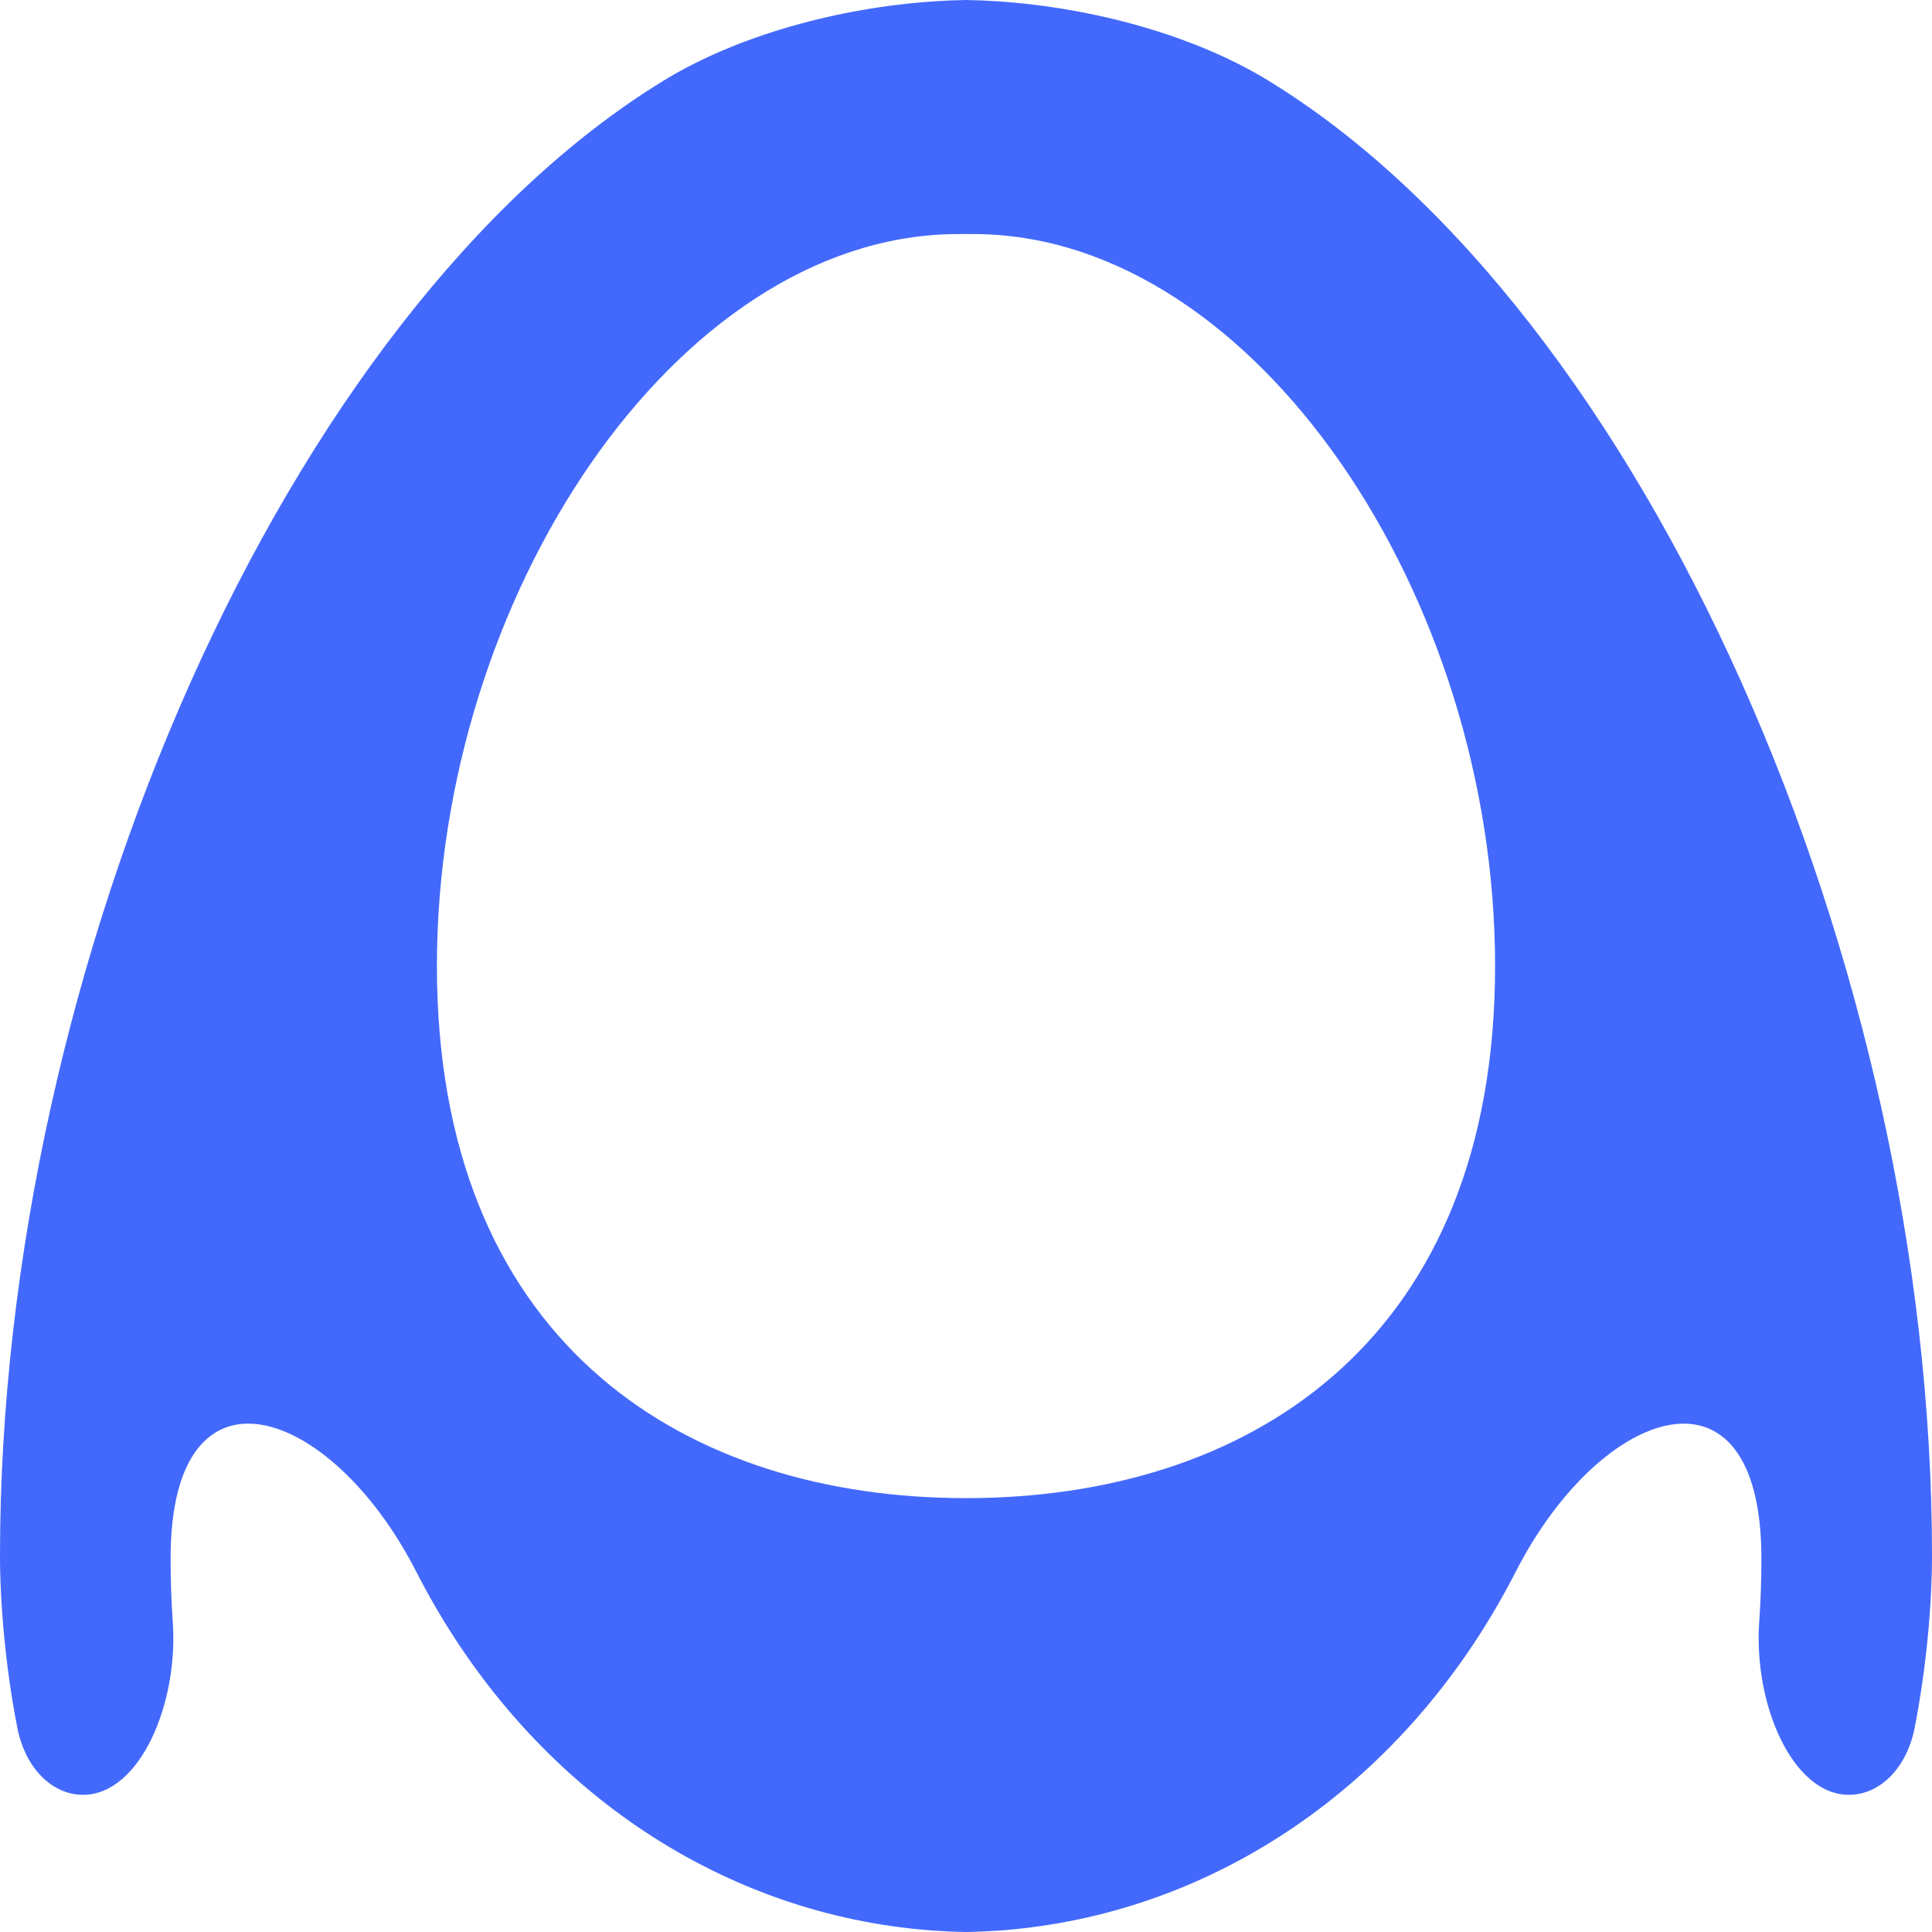 <svg width="152" height="152" viewBox="0 0 152 152" fill="none" xmlns="http://www.w3.org/2000/svg">
<path fill-rule="evenodd" clip-rule="evenodd" d="M138.408 127.594C138.525 125.948 138.578 124.287 138.578 122.61C138.578 106.285 125.958 110.542 119.251 123.654C111.127 139.538 96.971 149.616 81.132 151.633C79.46 151.85 77.749 151.974 76 152C74.251 151.974 72.54 151.85 70.868 151.633C55.029 149.616 40.873 139.538 32.749 123.654C26.042 110.542 13.422 106.285 13.422 122.61C13.422 124.287 13.475 125.948 13.592 127.594C14.052 134.042 10.999 141.208 6.529 141.208C4.174 141.208 2.001 139.2 1.36 135.915C0.413 131.069 1.43051e-06 126.056 1.43051e-06 122.381C1.43051e-06 75.755 22.572 24.502 52.192 6.353C58.057 2.759 66.015 0.612 73.453 0.108C74.293 0.049 75.142 0.013 76 1.43051e-06C76.858 0.013 77.707 0.049 78.547 0.108C85.985 0.612 93.943 2.759 99.808 6.353C129.428 24.502 152 75.755 152 122.381C152 126.056 151.587 131.069 150.64 135.915C149.999 139.2 147.826 141.208 145.471 141.208C141.001 141.208 137.948 134.042 138.408 127.594ZM77.04 18.42C76.693 18.414 76.346 18.411 76 18.411C75.632 18.411 75.265 18.414 74.898 18.421C53.197 18.822 34.375 46.872 34.375 76C34.375 105.157 53.234 117.478 74.963 117.856C75.308 117.862 75.654 117.865 76 117.865C76.361 117.865 76.723 117.862 77.084 117.855C98.793 117.46 117.625 105.135 117.625 76C117.625 46.845 98.767 18.799 77.04 18.42Z" fill="#4369FC"/>
</svg>
